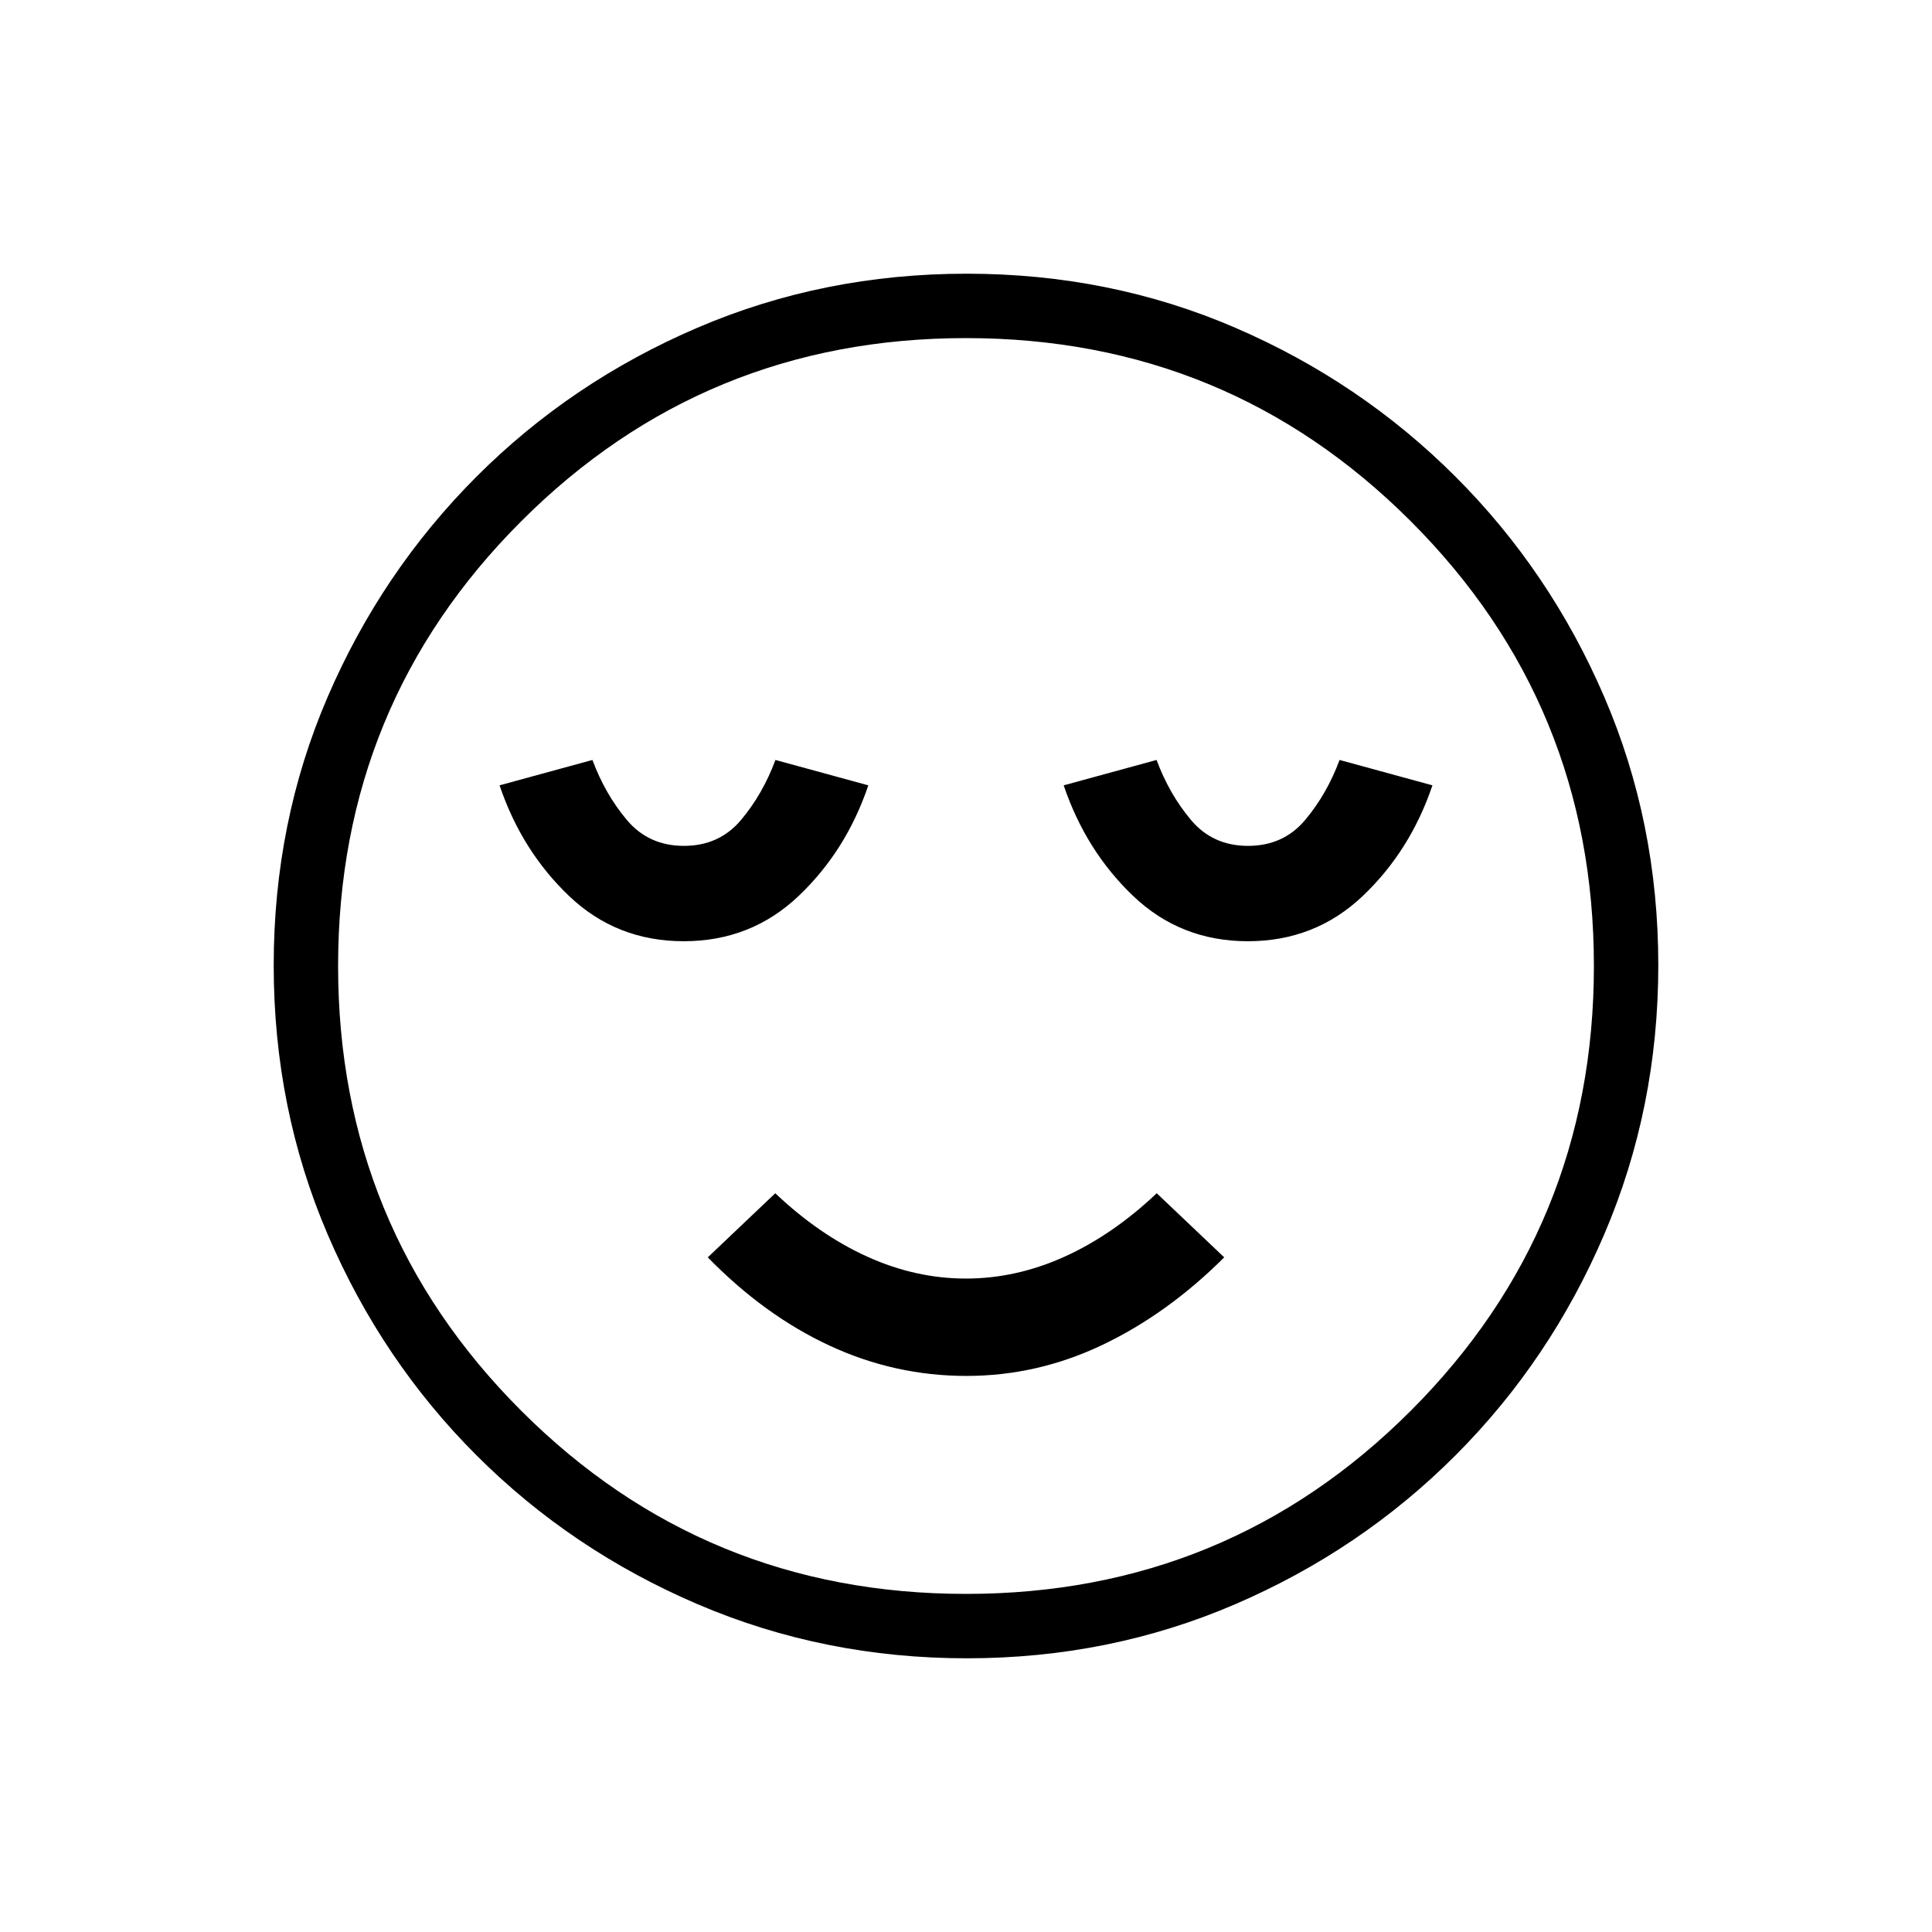 <svg xmlns="http://www.w3.org/2000/svg" height="20" viewBox="0 -960 960 960" width="20"><path d="M339.75-492.31q33.4 0 57.06-22.46 23.65-22.46 34.65-55l-46.15-12.61q-6.31 17-17.12 29.84-10.81 12.85-28.34 12.85-17.54 0-28.35-12.85-10.81-12.84-17.12-29.84l-46.15 12.61q11 32.54 34.55 55 23.56 22.46 56.97 22.46Zm140.47 216q35.22 0 67.58-15.42 32.35-15.42 60.51-43.5l-33.54-31.85q-21.88 20.72-45.87 31.55-24 10.84-48.95 10.84-24.95 0-48.91-10.84-23.96-10.83-45.81-31.55l-33.54 31.85q28.16 28.85 60.55 43.88 32.39 15.04 67.98 15.04Zm139.83-216q33.41 0 57.07-22.46 23.65-22.46 34.65-55l-46.15-12.61q-6.31 17-17.12 29.84-10.81 12.85-28.35 12.85-17.53 0-28.34-12.85-10.81-12.84-17.12-29.84l-46.15 12.61q11 32.54 34.55 55 23.56 22.46 56.96 22.46ZM480.41-136q-70.95 0-133.69-26.84-62.73-26.84-109.86-73.92t-73.99-109.72Q136-409.11 136-480.32q0-71.22 26.84-133.46 26.84-62.23 73.92-109.36t109.72-73.99Q409.11-824 480.32-824q71.22 0 133.46 26.84 62.23 26.84 109.36 73.92t73.99 109.48Q824-551.36 824-480.41q0 70.95-26.84 133.69-26.84 62.73-73.92 109.86t-109.48 73.99Q551.36-136 480.41-136ZM480-480Zm0 312q130 0 221-91t91-221q0-130-91-221t-221-91q-130 0-221 91t-91 221q0 130 91 221t221 91Z"/></svg>